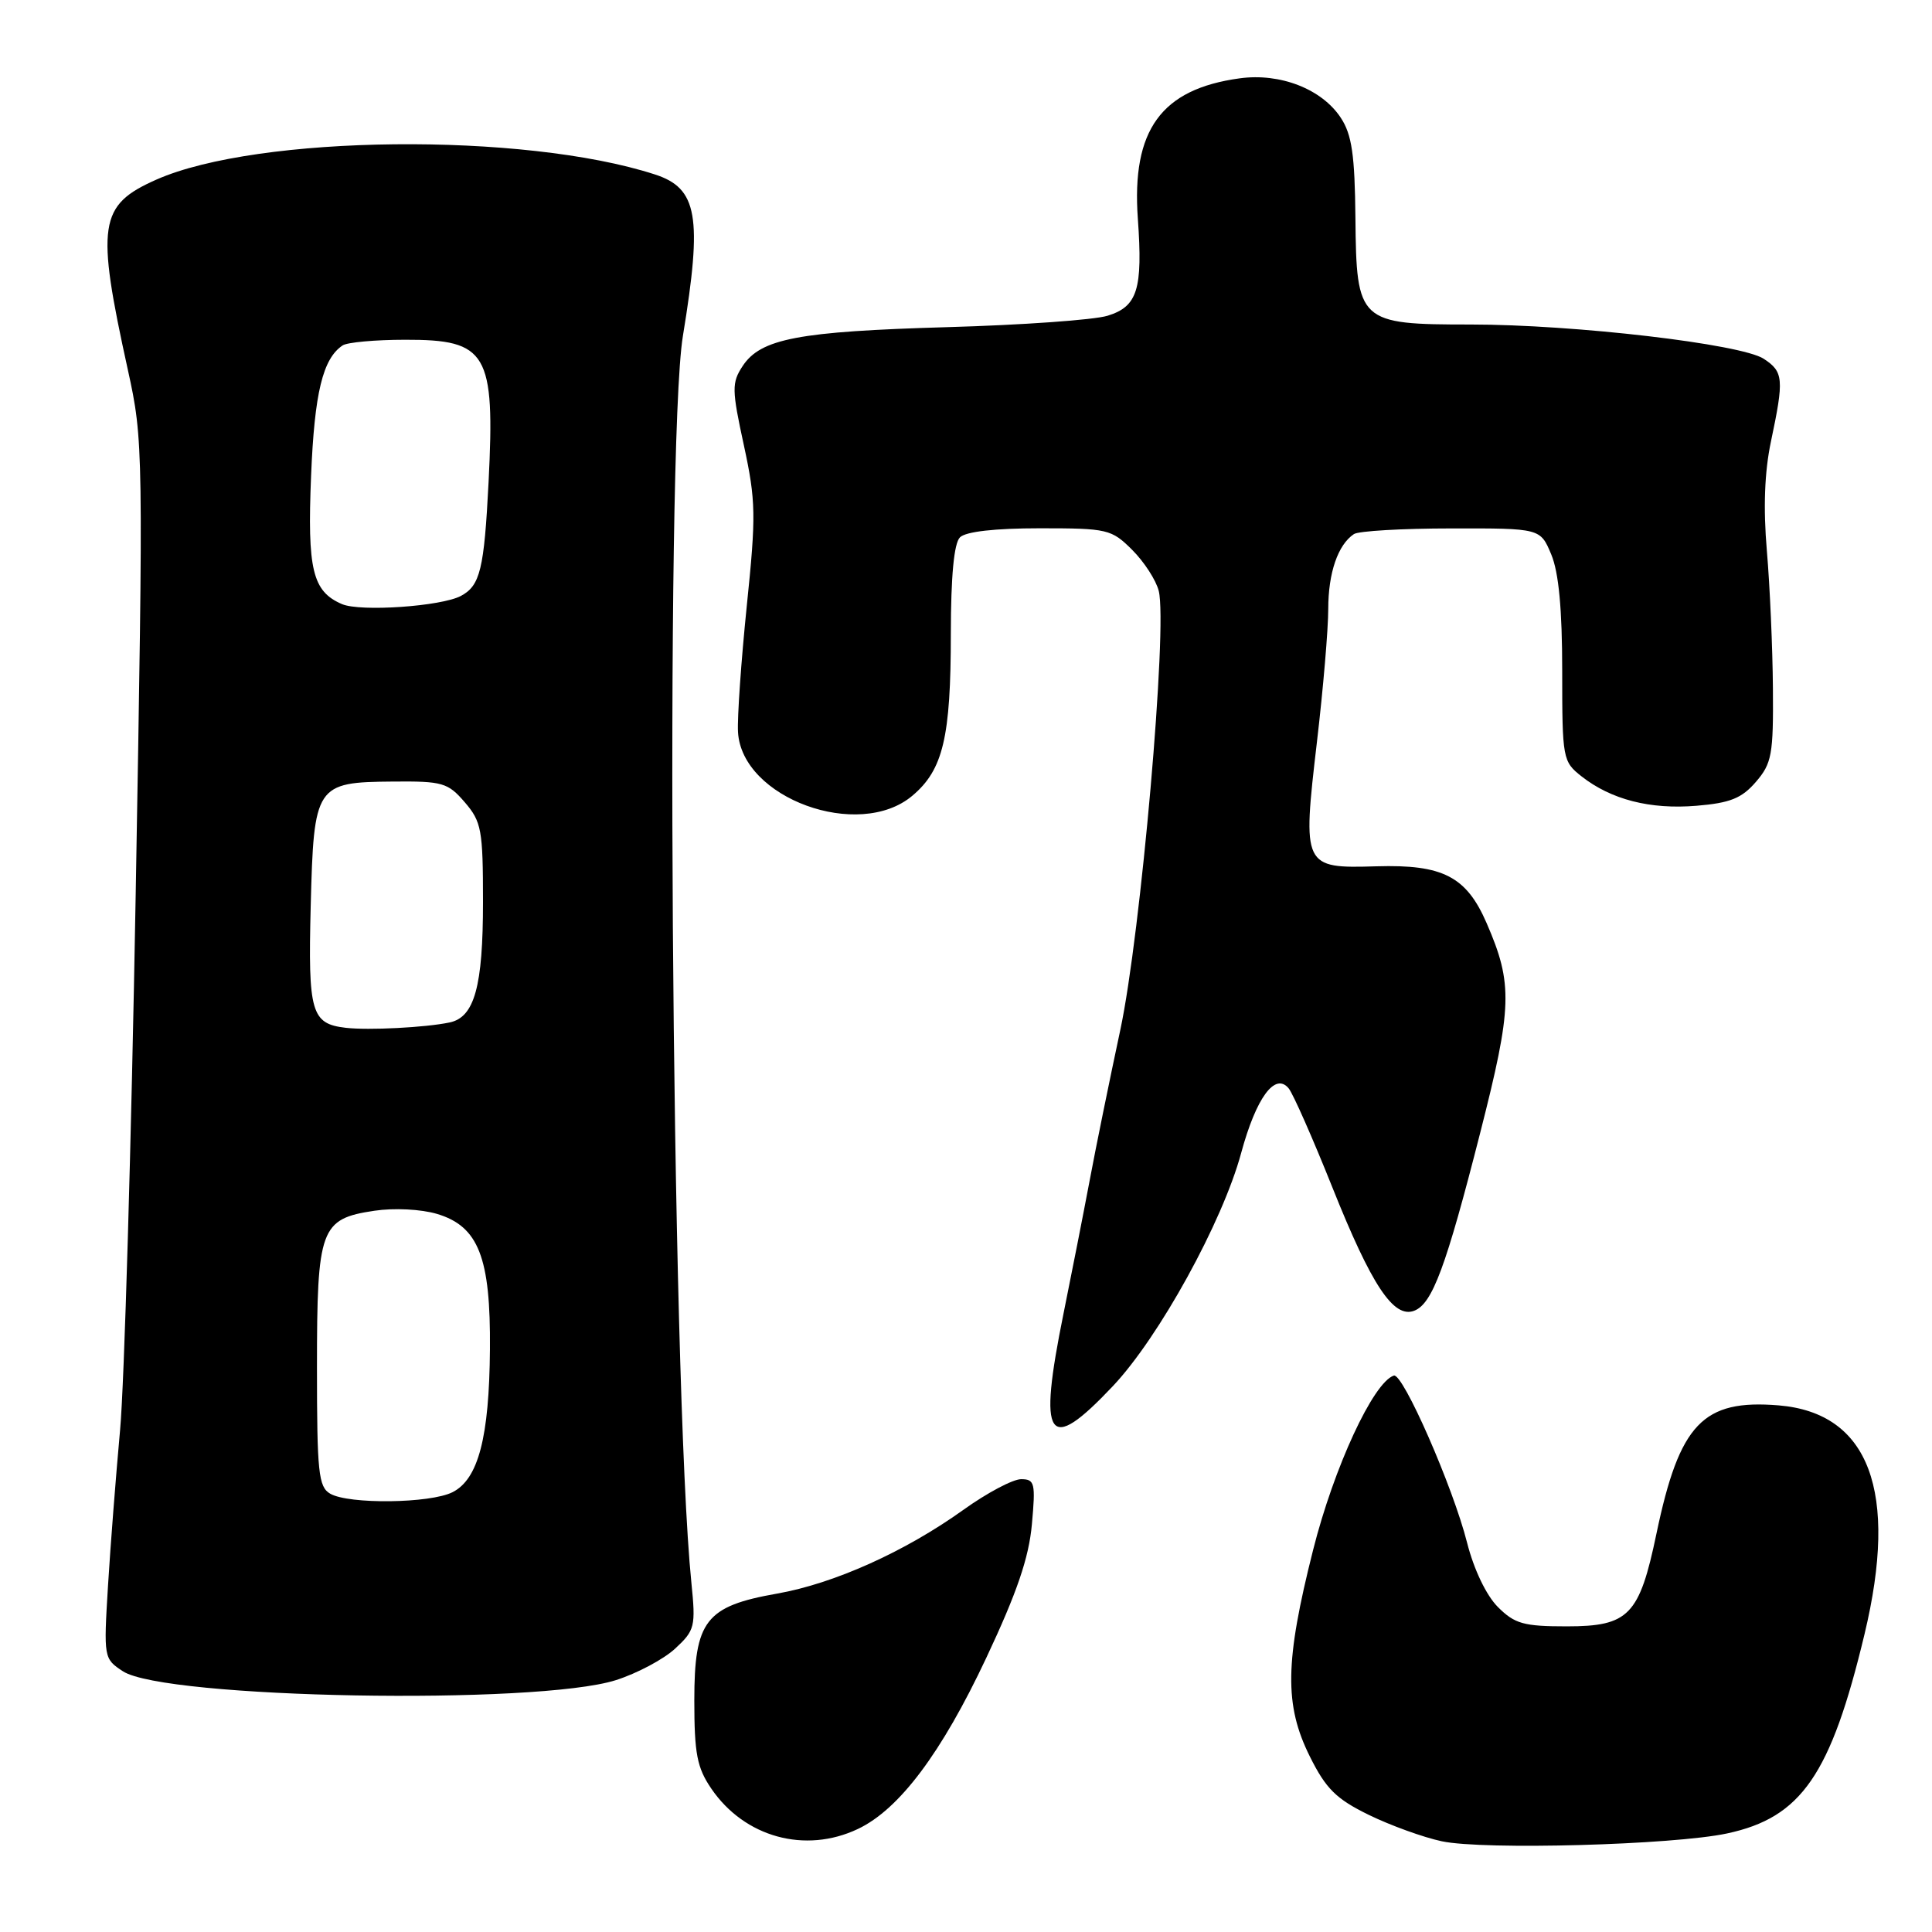 <?xml version="1.0" encoding="UTF-8" standalone="no"?>
<!DOCTYPE svg PUBLIC "-//W3C//DTD SVG 1.1//EN" "http://www.w3.org/Graphics/SVG/1.1/DTD/svg11.dtd" >
<svg xmlns="http://www.w3.org/2000/svg" xmlns:xlink="http://www.w3.org/1999/xlink" version="1.1" viewBox="0 0 256 256">
 <g >
 <path fill="currentColor"
d=" M 228.85 242.94 C 238.70 240.83 242.59 235.18 247.06 216.53 C 251.59 197.63 247.68 187.22 235.69 186.22 C 225.64 185.39 222.54 188.64 219.49 203.21 C 217.23 214.05 215.83 215.50 207.61 215.50 C 201.89 215.50 200.71 215.17 198.47 212.93 C 196.94 211.39 195.30 207.97 194.40 204.43 C 192.54 197.05 185.88 181.87 184.69 182.27 C 181.96 183.18 176.75 194.44 173.99 205.39 C 170.25 220.20 170.16 225.92 173.57 232.76 C 175.69 237.02 177.05 238.37 181.37 240.48 C 184.24 241.88 188.60 243.46 191.05 243.98 C 196.60 245.16 221.71 244.47 228.85 242.94 Z  M 113.67 242.35 C 119.16 239.75 124.75 232.30 130.69 219.67 C 134.75 211.04 136.33 206.42 136.73 201.99 C 137.23 196.51 137.11 196.00 135.30 196.00 C 134.21 196.00 130.78 197.82 127.67 200.05 C 119.91 205.61 110.52 209.83 102.97 211.16 C 93.49 212.83 92.00 214.75 92.00 225.31 C 92.00 232.37 92.36 234.23 94.25 237.00 C 98.65 243.45 106.69 245.66 113.67 242.35 Z  M 81.60 222.63 C 84.40 221.74 87.94 219.86 89.46 218.45 C 92.08 216.02 92.20 215.54 91.61 209.69 C 88.95 183.38 88.10 59.01 90.49 44.50 C 93.09 28.67 92.44 24.94 86.76 23.11 C 69.42 17.49 34.14 17.86 20.72 23.80 C 13.09 27.18 12.70 29.72 16.94 49.00 C 19.00 58.36 19.01 59.38 17.98 118.50 C 17.40 151.50 16.47 183.45 15.91 189.50 C 15.36 195.55 14.63 204.84 14.31 210.14 C 13.73 219.66 13.75 219.79 16.28 221.45 C 21.82 225.08 71.08 225.96 81.60 222.63 Z  M 147.46 183.67 C 153.59 177.18 161.99 161.91 164.46 152.78 C 166.45 145.44 168.96 142.03 170.76 144.22 C 171.34 144.93 173.95 150.84 176.56 157.37 C 181.74 170.33 184.66 174.73 187.39 173.68 C 189.79 172.76 191.59 167.93 196.13 150.12 C 200.39 133.41 200.49 130.39 196.99 122.33 C 194.31 116.14 191.19 114.53 182.39 114.79 C 172.65 115.08 172.56 114.90 174.50 98.32 C 175.33 91.28 176.00 83.34 176.00 80.69 C 176.00 75.91 177.28 72.18 179.40 70.77 C 180.00 70.36 185.81 70.02 192.30 70.02 C 204.10 70.00 204.10 70.00 205.55 73.47 C 206.54 75.84 207.00 80.71 207.00 88.90 C 207.00 100.54 207.07 100.91 209.56 102.87 C 213.48 105.95 218.65 107.28 224.78 106.77 C 229.26 106.40 230.79 105.78 232.67 103.60 C 234.78 101.15 234.99 99.97 234.92 91.19 C 234.88 85.86 234.52 77.67 234.12 73.00 C 233.63 67.30 233.81 62.52 234.66 58.50 C 236.41 50.22 236.33 49.26 233.70 47.54 C 230.71 45.58 208.63 43.00 194.87 43.00 C 180.05 43.00 179.73 42.70 179.60 28.87 C 179.52 20.54 179.13 17.84 177.67 15.62 C 175.17 11.80 169.64 9.64 164.26 10.38 C 153.86 11.80 149.93 17.23 150.77 28.97 C 151.44 38.34 150.73 40.62 146.75 41.84 C 144.96 42.39 135.40 43.07 125.50 43.35 C 105.78 43.92 100.79 44.87 98.40 48.51 C 96.95 50.72 96.96 51.61 98.57 59.02 C 100.16 66.38 100.19 68.31 98.95 80.31 C 98.21 87.56 97.68 95.08 97.79 97.00 C 98.28 105.76 113.79 111.42 120.89 105.44 C 124.97 102.01 125.99 97.70 125.99 83.95 C 126.00 76.31 126.41 71.99 127.20 71.20 C 127.96 70.44 131.82 70.00 137.78 70.00 C 146.77 70.00 147.27 70.12 150.03 72.87 C 151.61 74.45 153.19 76.89 153.54 78.30 C 154.73 83.04 151.16 123.80 148.44 136.50 C 147.03 143.10 145.19 152.10 144.37 156.50 C 143.54 160.90 141.99 168.78 140.93 174.01 C 137.50 190.91 138.80 192.84 147.46 183.67 Z  M 43.75 197.92 C 42.20 197.02 42.00 195.10 42.00 181.17 C 42.00 162.74 42.45 161.50 49.61 160.43 C 52.24 160.04 55.78 160.22 57.91 160.85 C 63.41 162.50 65.02 166.62 64.92 178.78 C 64.83 190.46 63.38 195.99 59.97 197.72 C 57.01 199.22 46.21 199.35 43.75 197.92 Z  M 45.82 136.19 C 41.24 135.66 40.81 134.17 41.17 120.08 C 41.58 104.00 41.82 103.64 52.07 103.56 C 58.65 103.50 59.35 103.71 61.59 106.31 C 63.80 108.88 64.00 109.96 64.00 119.51 C 64.00 130.72 62.87 134.79 59.58 135.48 C 56.42 136.15 48.83 136.54 45.82 136.19 Z  M 45.32 80.05 C 41.40 78.37 40.71 75.49 41.22 63.04 C 41.67 52.05 42.77 47.52 45.40 45.77 C 46.00 45.36 49.73 45.02 53.68 45.02 C 64.57 44.99 65.60 46.74 64.74 63.86 C 64.15 75.44 63.63 77.59 61.08 78.96 C 58.48 80.35 47.76 81.09 45.32 80.05 Z "/>
</g>
</svg>